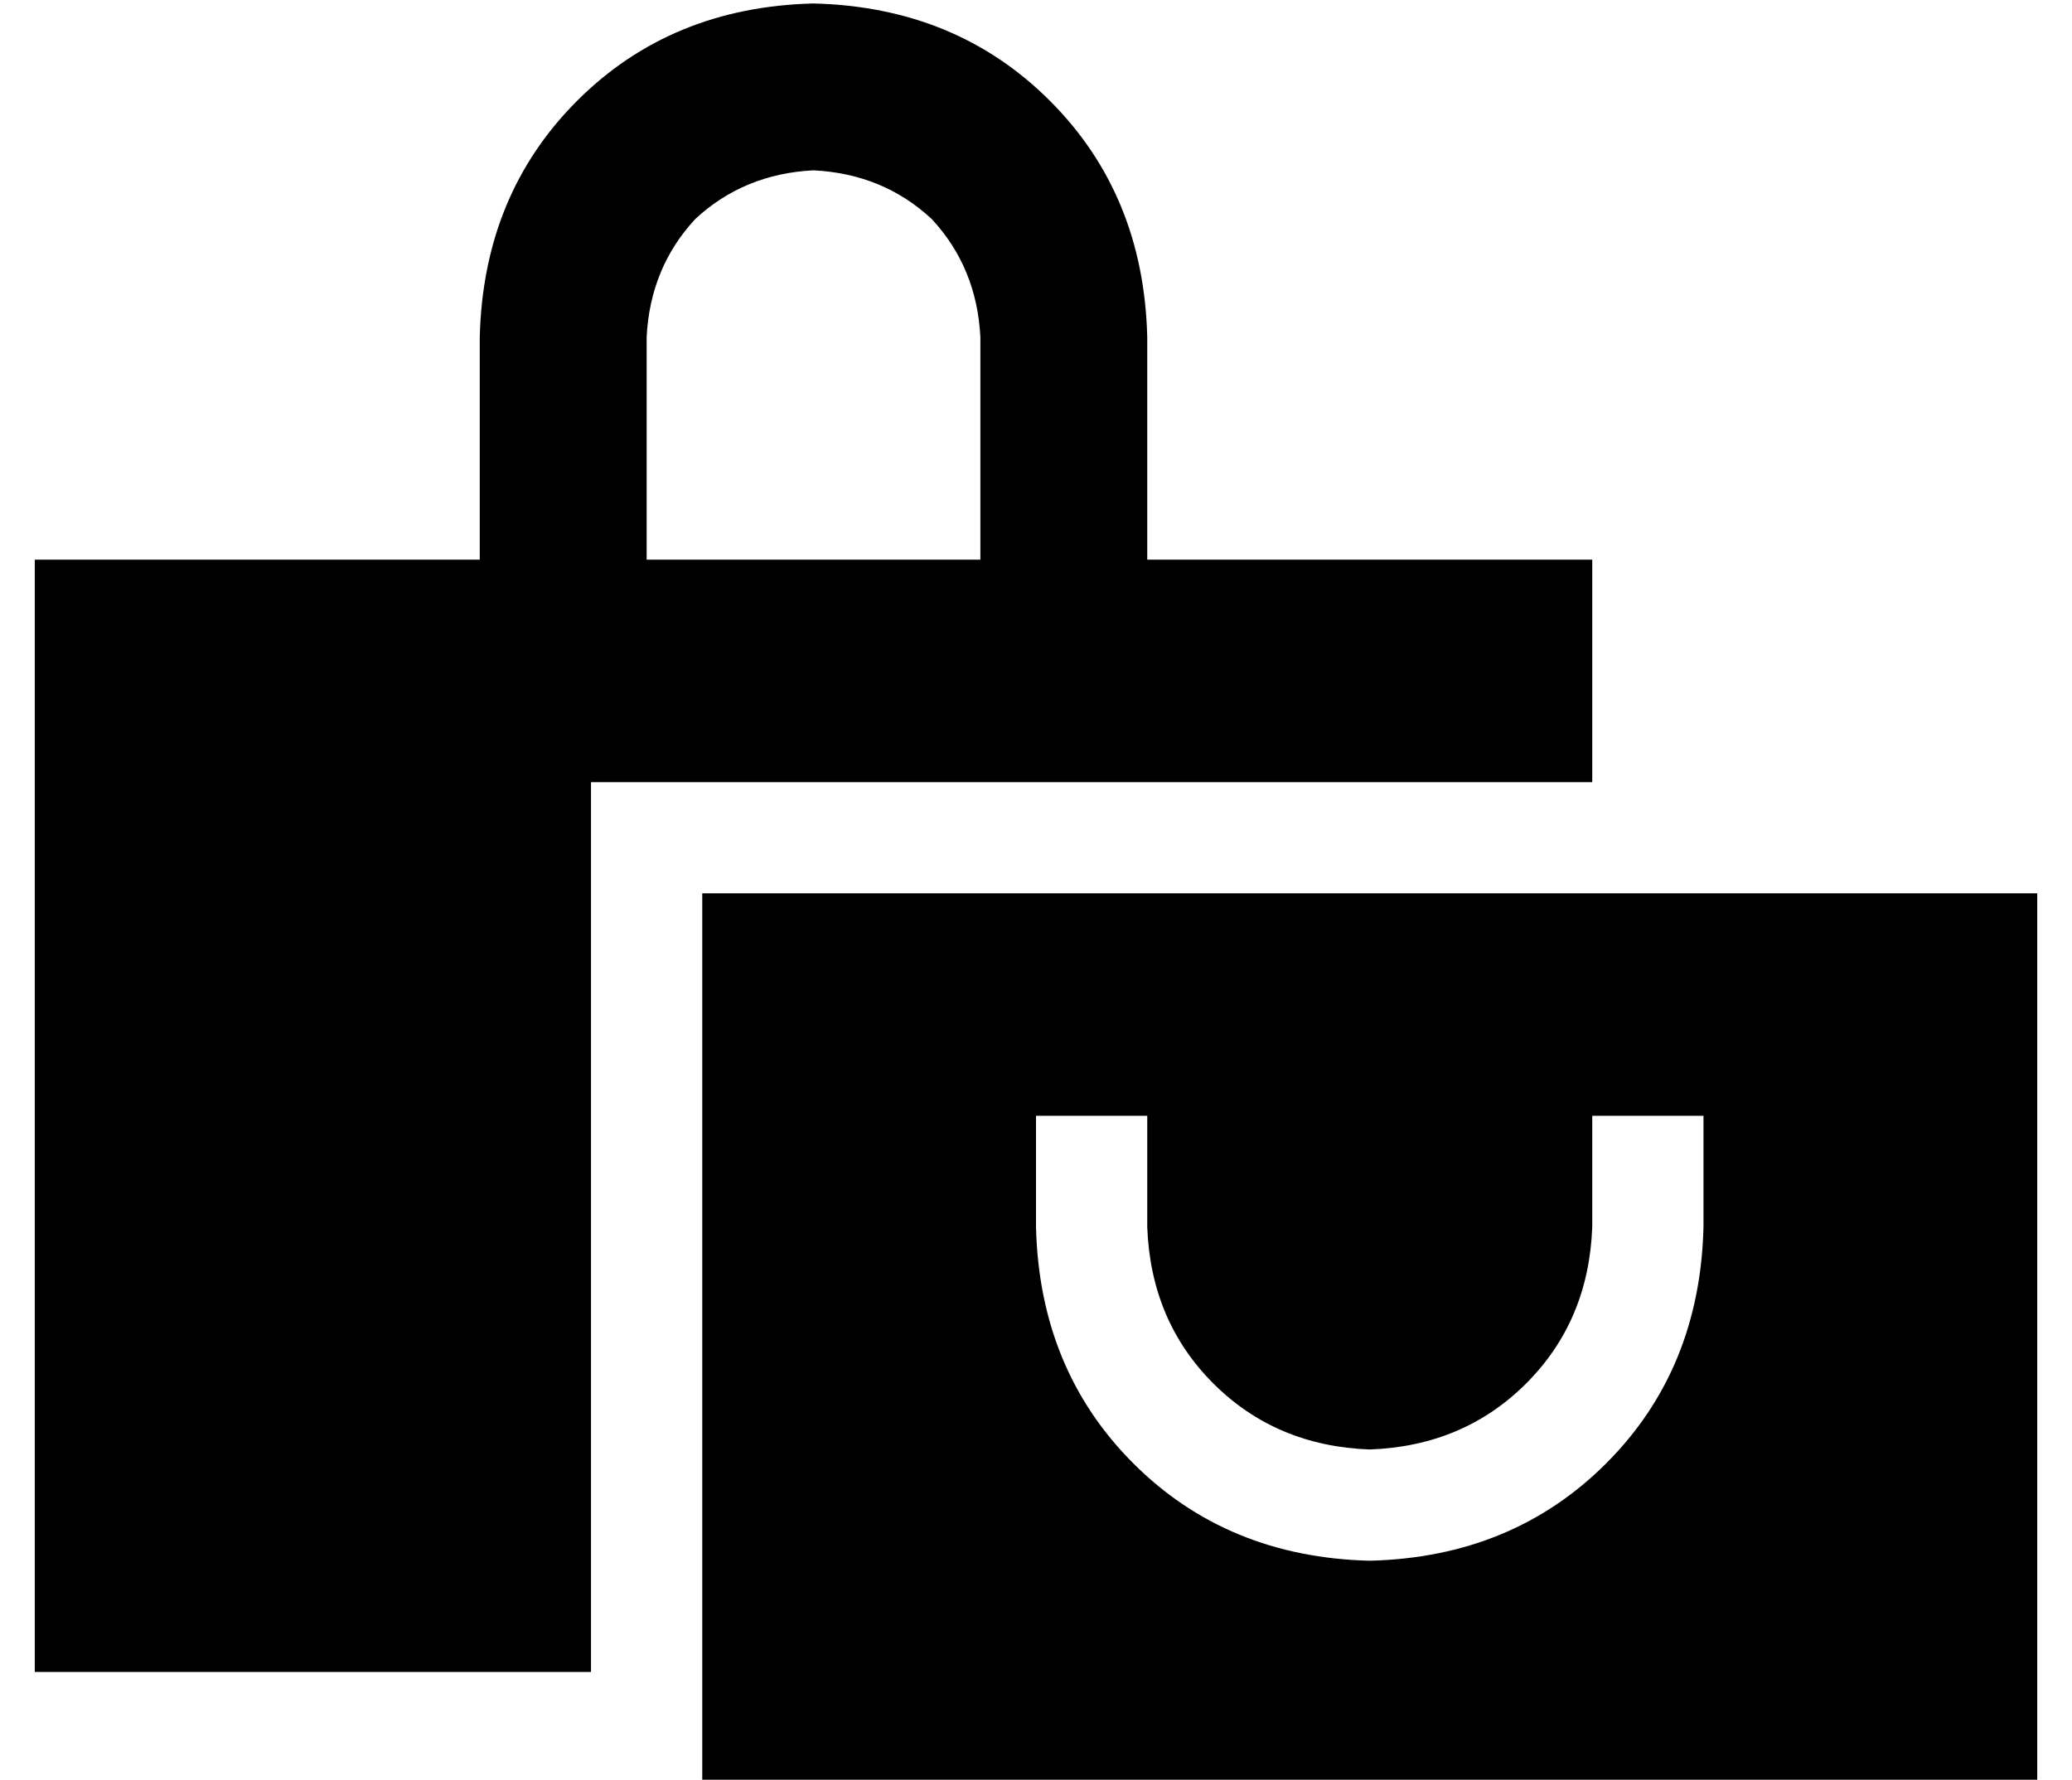<?xml version="1.0" standalone="no"?>
<!DOCTYPE svg PUBLIC "-//W3C//DTD SVG 1.1//EN" "http://www.w3.org/Graphics/SVG/1.1/DTD/svg11.dtd" >
<svg xmlns="http://www.w3.org/2000/svg" xmlns:xlink="http://www.w3.org/1999/xlink" version="1.1" viewBox="-10 -40 596 512">
   <path fill="currentColor"
d="M176 57v64v-64v64h96v0v-64v0q-1 -20 -14 -34q-14 -13 -34 -14q-20 1 -34 14q-13 14 -14 34v0zM128 121v-64v64v-64q1 -41 28 -68t68 -28q41 1 68 28t28 68v64v0h128v0v64v0h-288v0v256v0h-160v0v-320v0h128v0zM576 217v256v-256v256h-384v0v-256v0h384v0zM320 297v-16
v16v-16h-32v0v16v0v16v0q1 41 28 68t68 28q41 -1 68 -28t28 -68v-16v0v-16v0h-32v0v16v0v16v0q-1 27 -19 45t-45 19q-27 -1 -45 -19t-19 -45v-16v0z" />
</svg>
